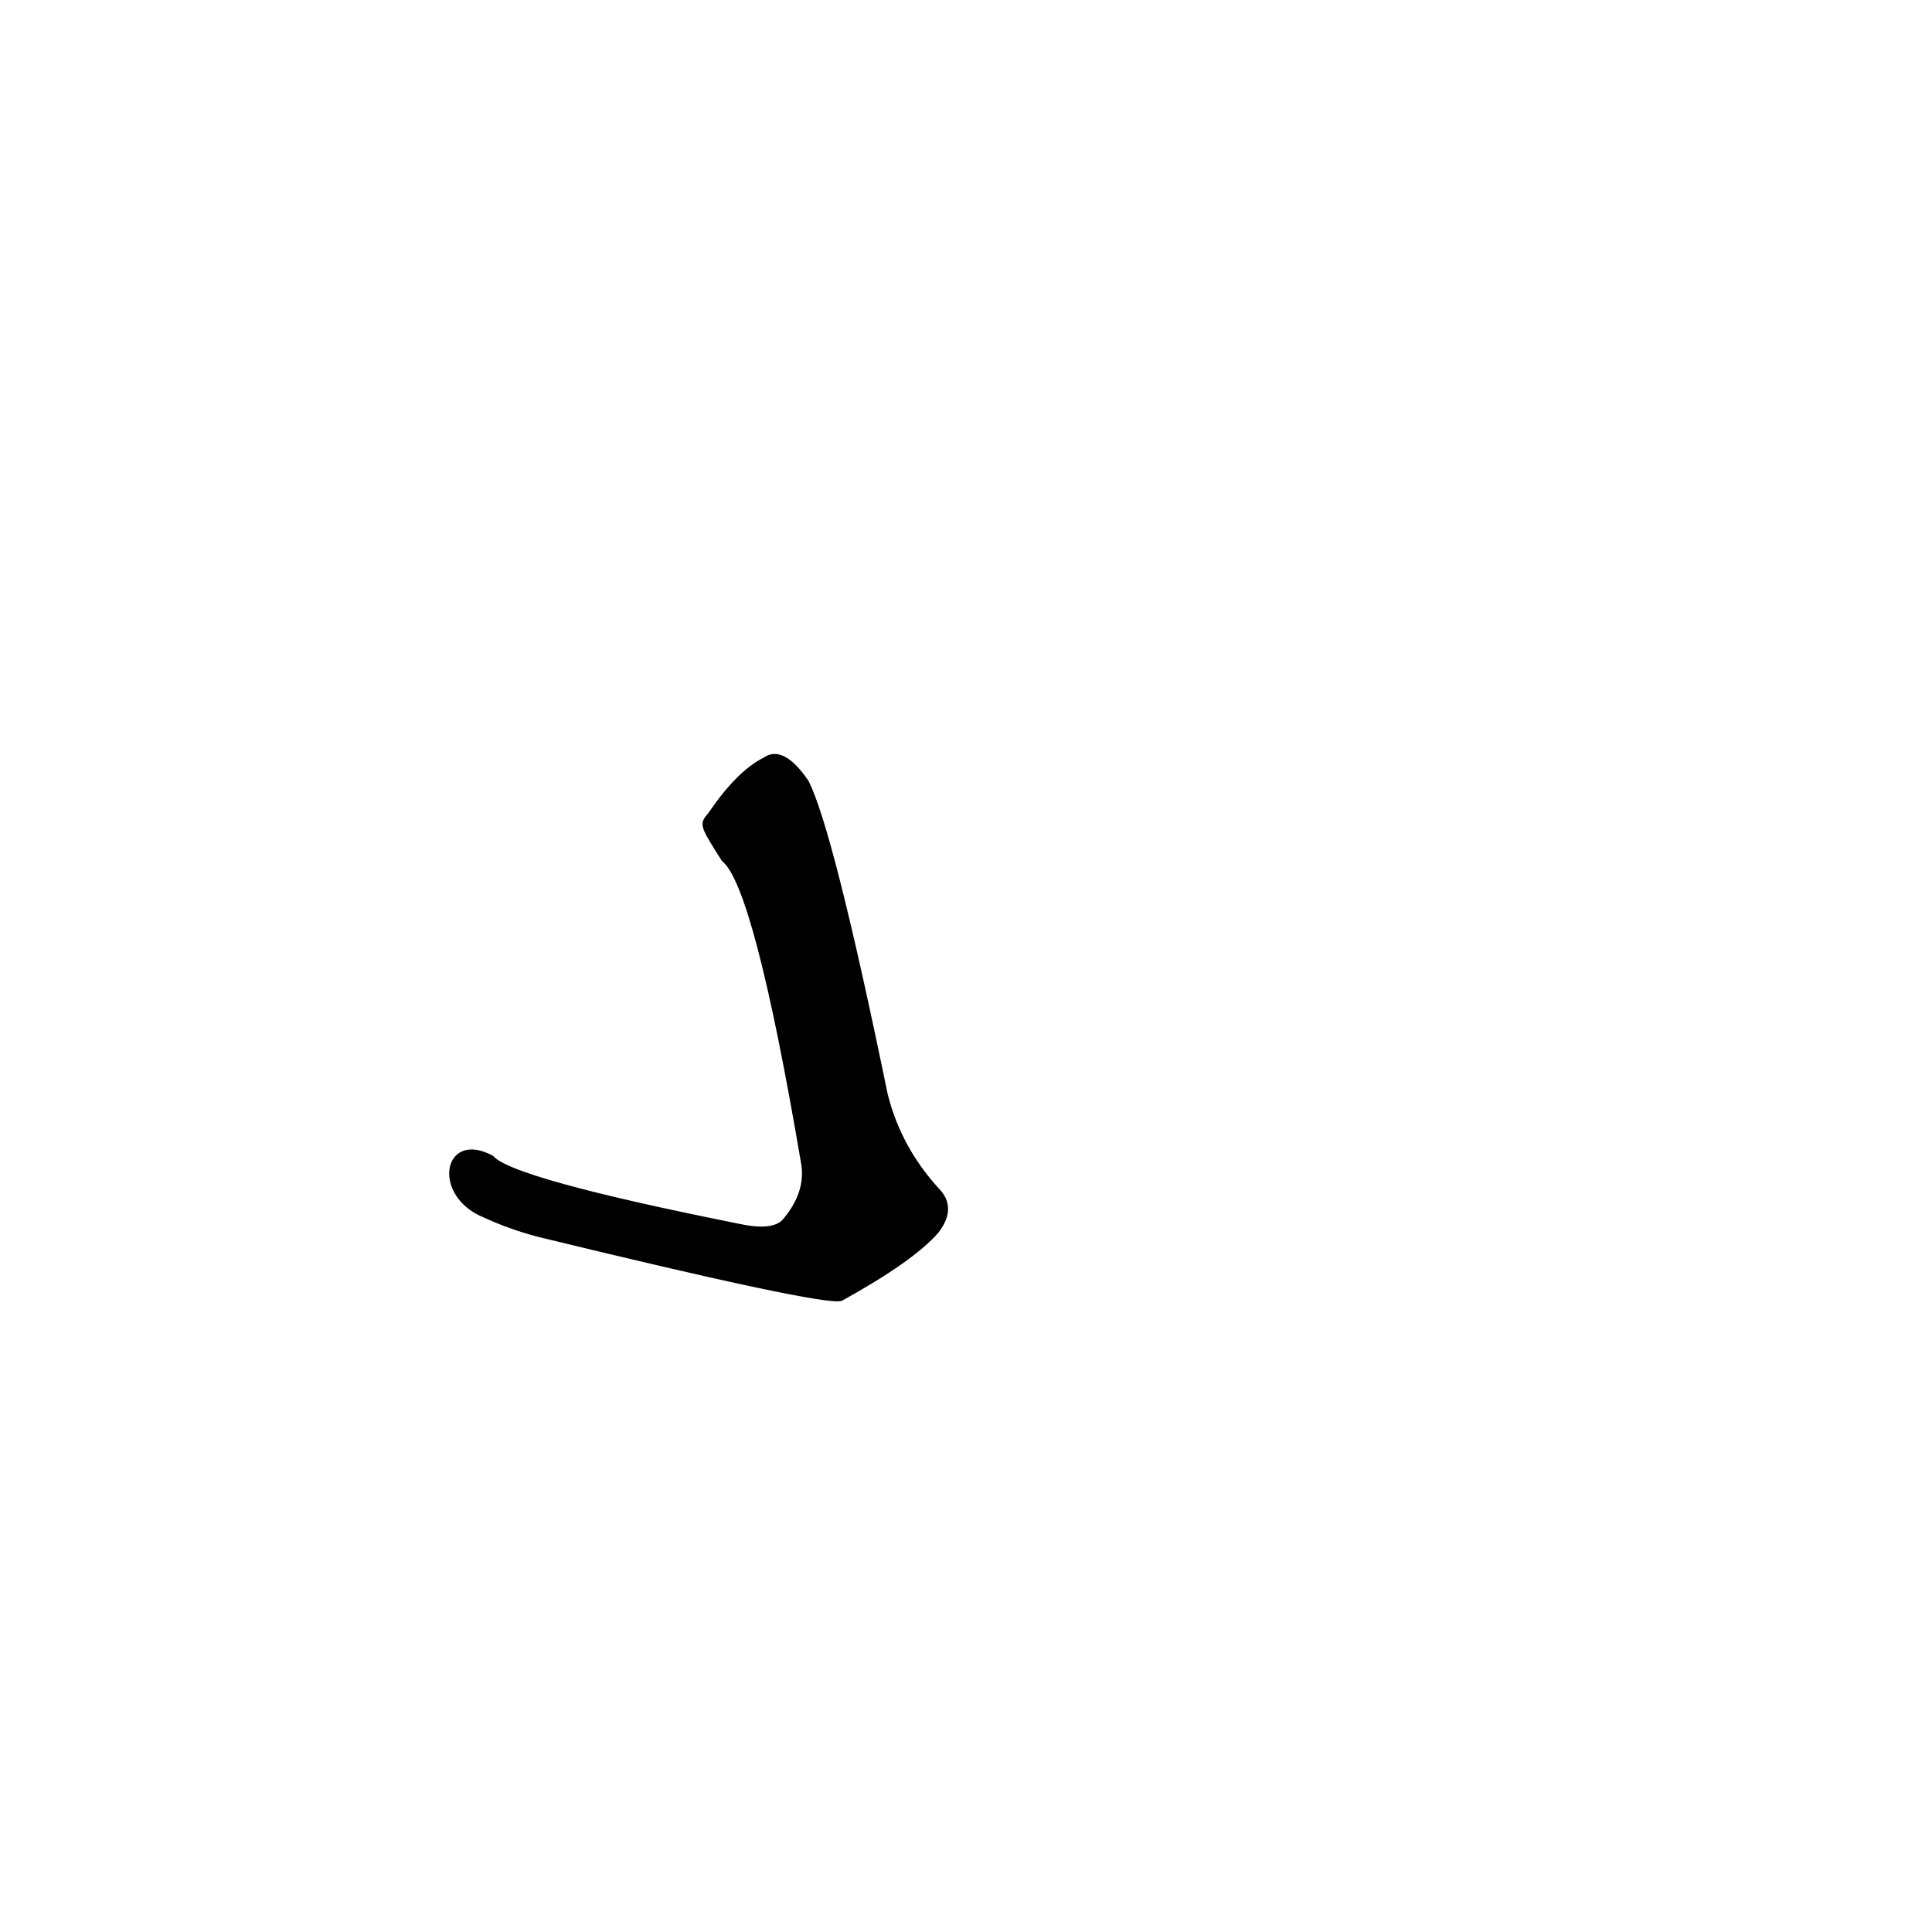 <?xml version="1.0" ?>
<svg baseProfile="full" height="1024" version="1.1" viewBox="0 0 1024 1024" width="1024" xmlns="http://www.w3.org/2000/svg" xmlns:ev="http://www.w3.org/2001/xml-events" xmlns:xlink="http://www.w3.org/1999/xlink">
	<defs/>
	<path d="M 376.0,431.0 Q 391.0,409.0 405.0,402.0 Q 415.0,395.0 428.0,414.0 Q 441.0,439.0 470.0,580.0 Q 477.0,608.0 497.0,630.0 Q 507.0,640.0 497.0,653.0 Q 484.0,668.0 446.0,689.0 Q 437.0,692.0 285.0,655.0 Q 270.0,651.0 257.0,645.0 C 229.0,634.0 235.0,599.0 261.0,613.0 Q 271.0,625.0 391.0,649.0 Q 409.0,653.0 415.0,647.0 Q 428.0,632.0 425.0,616.0 Q 400.0,469.0 383.0,456.0 C 371.0,437.0 371.0,437.0 376.0,431.0" fill="black" stroke="#000000"/>
</svg>
